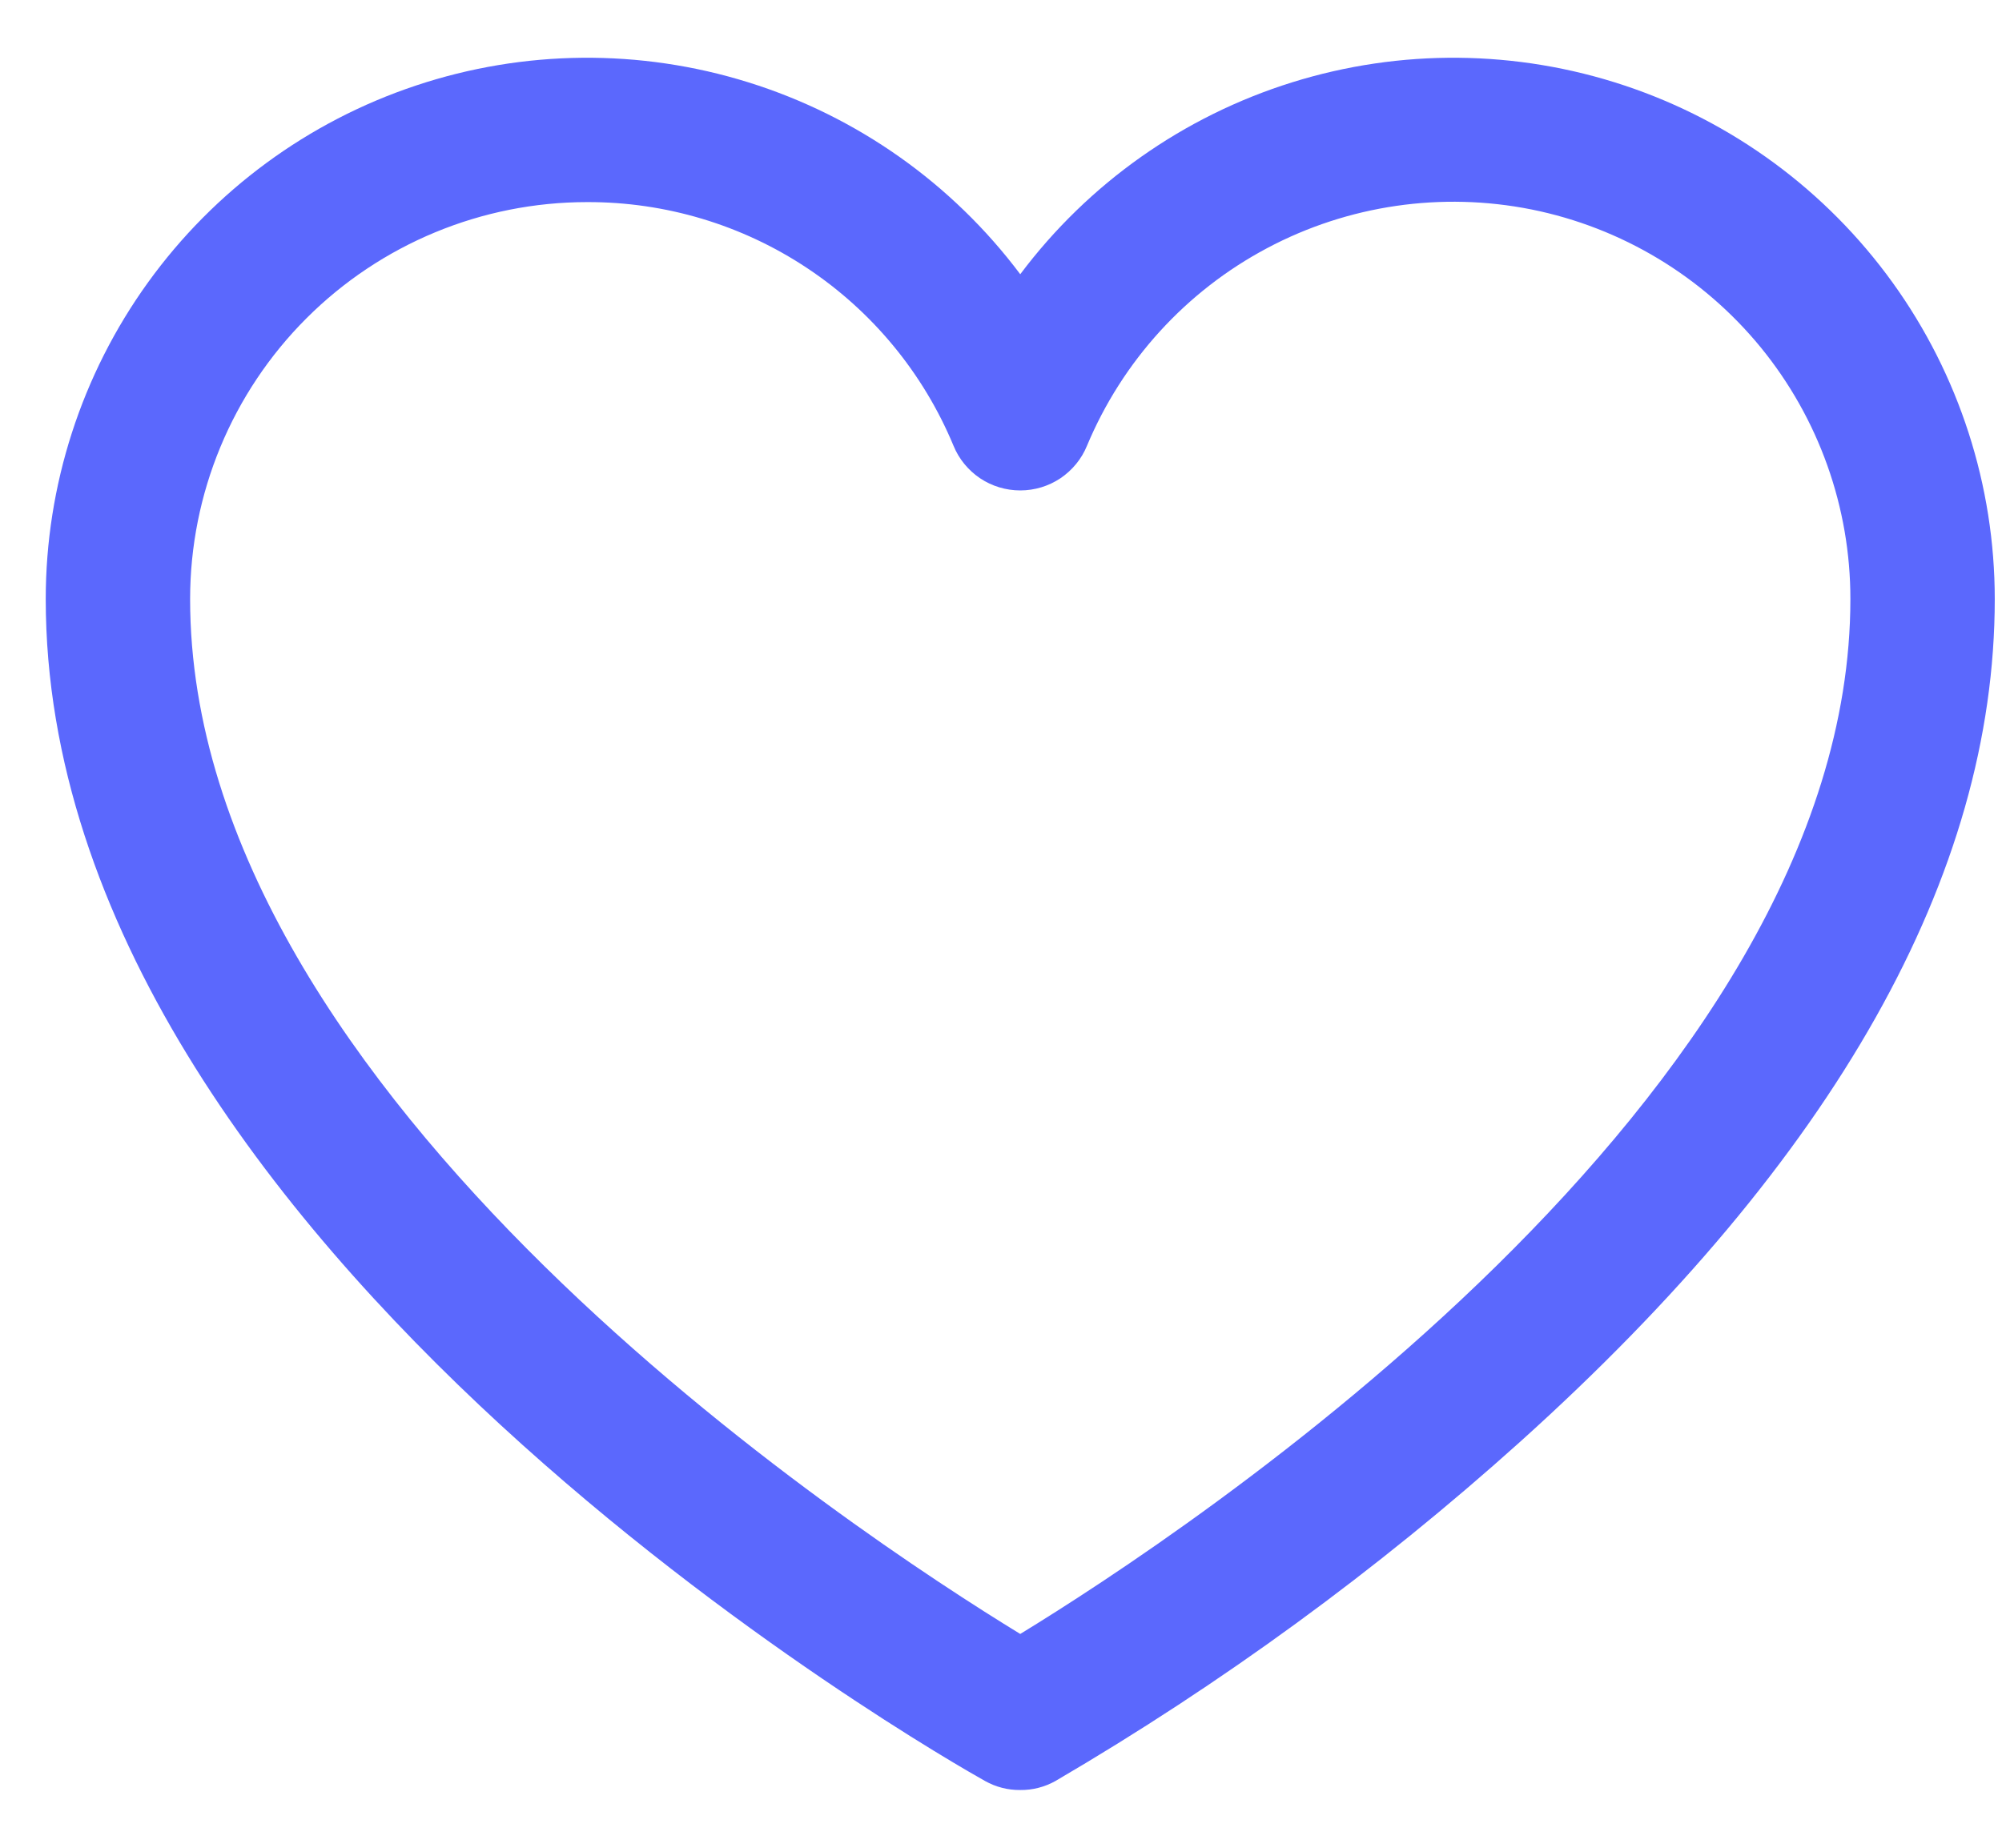<svg width="26" height="24" viewBox="0 0 26 24" fill="none" xmlns="http://www.w3.org/2000/svg">
    <path d="M13.25 23.25C13.09 23.252 12.932 23.211 12.793 23.133C12.289 22.852 0.594 16.207 0.594 7.781C0.594 6.306 1.058 4.867 1.921 3.67C2.784 2.473 4.002 1.577 5.402 1.111C6.802 0.644 8.313 0.63 9.721 1.07C11.13 1.51 12.365 2.382 13.25 3.562C14.135 2.382 15.37 1.51 16.779 1.07C18.187 0.63 19.698 0.644 21.099 1.111C22.498 1.577 23.716 2.473 24.579 3.67C25.442 4.867 25.906 6.306 25.906 7.781C25.906 11.367 23.832 15.047 19.742 18.727C17.885 20.396 15.863 21.872 13.707 23.133C13.568 23.211 13.41 23.252 13.25 23.25ZM7.625 2.625C6.257 2.625 4.946 3.168 3.979 4.135C3.012 5.102 2.469 6.414 2.469 7.781C2.469 14.25 11.141 19.934 13.25 21.223C15.359 19.934 24.031 14.25 24.031 7.781C24.032 6.589 23.62 5.434 22.866 4.511C22.111 3.589 21.059 2.956 19.891 2.721C18.722 2.487 17.508 2.664 16.456 3.223C15.403 3.782 14.577 4.689 14.117 5.789C14.047 5.961 13.926 6.108 13.772 6.212C13.618 6.315 13.436 6.37 13.25 6.37C13.064 6.37 12.882 6.315 12.728 6.212C12.574 6.108 12.453 5.961 12.383 5.789C11.993 4.85 11.332 4.047 10.485 3.484C9.638 2.92 8.642 2.622 7.625 2.625Z" fill="#5B68FD"/>
</svg>
